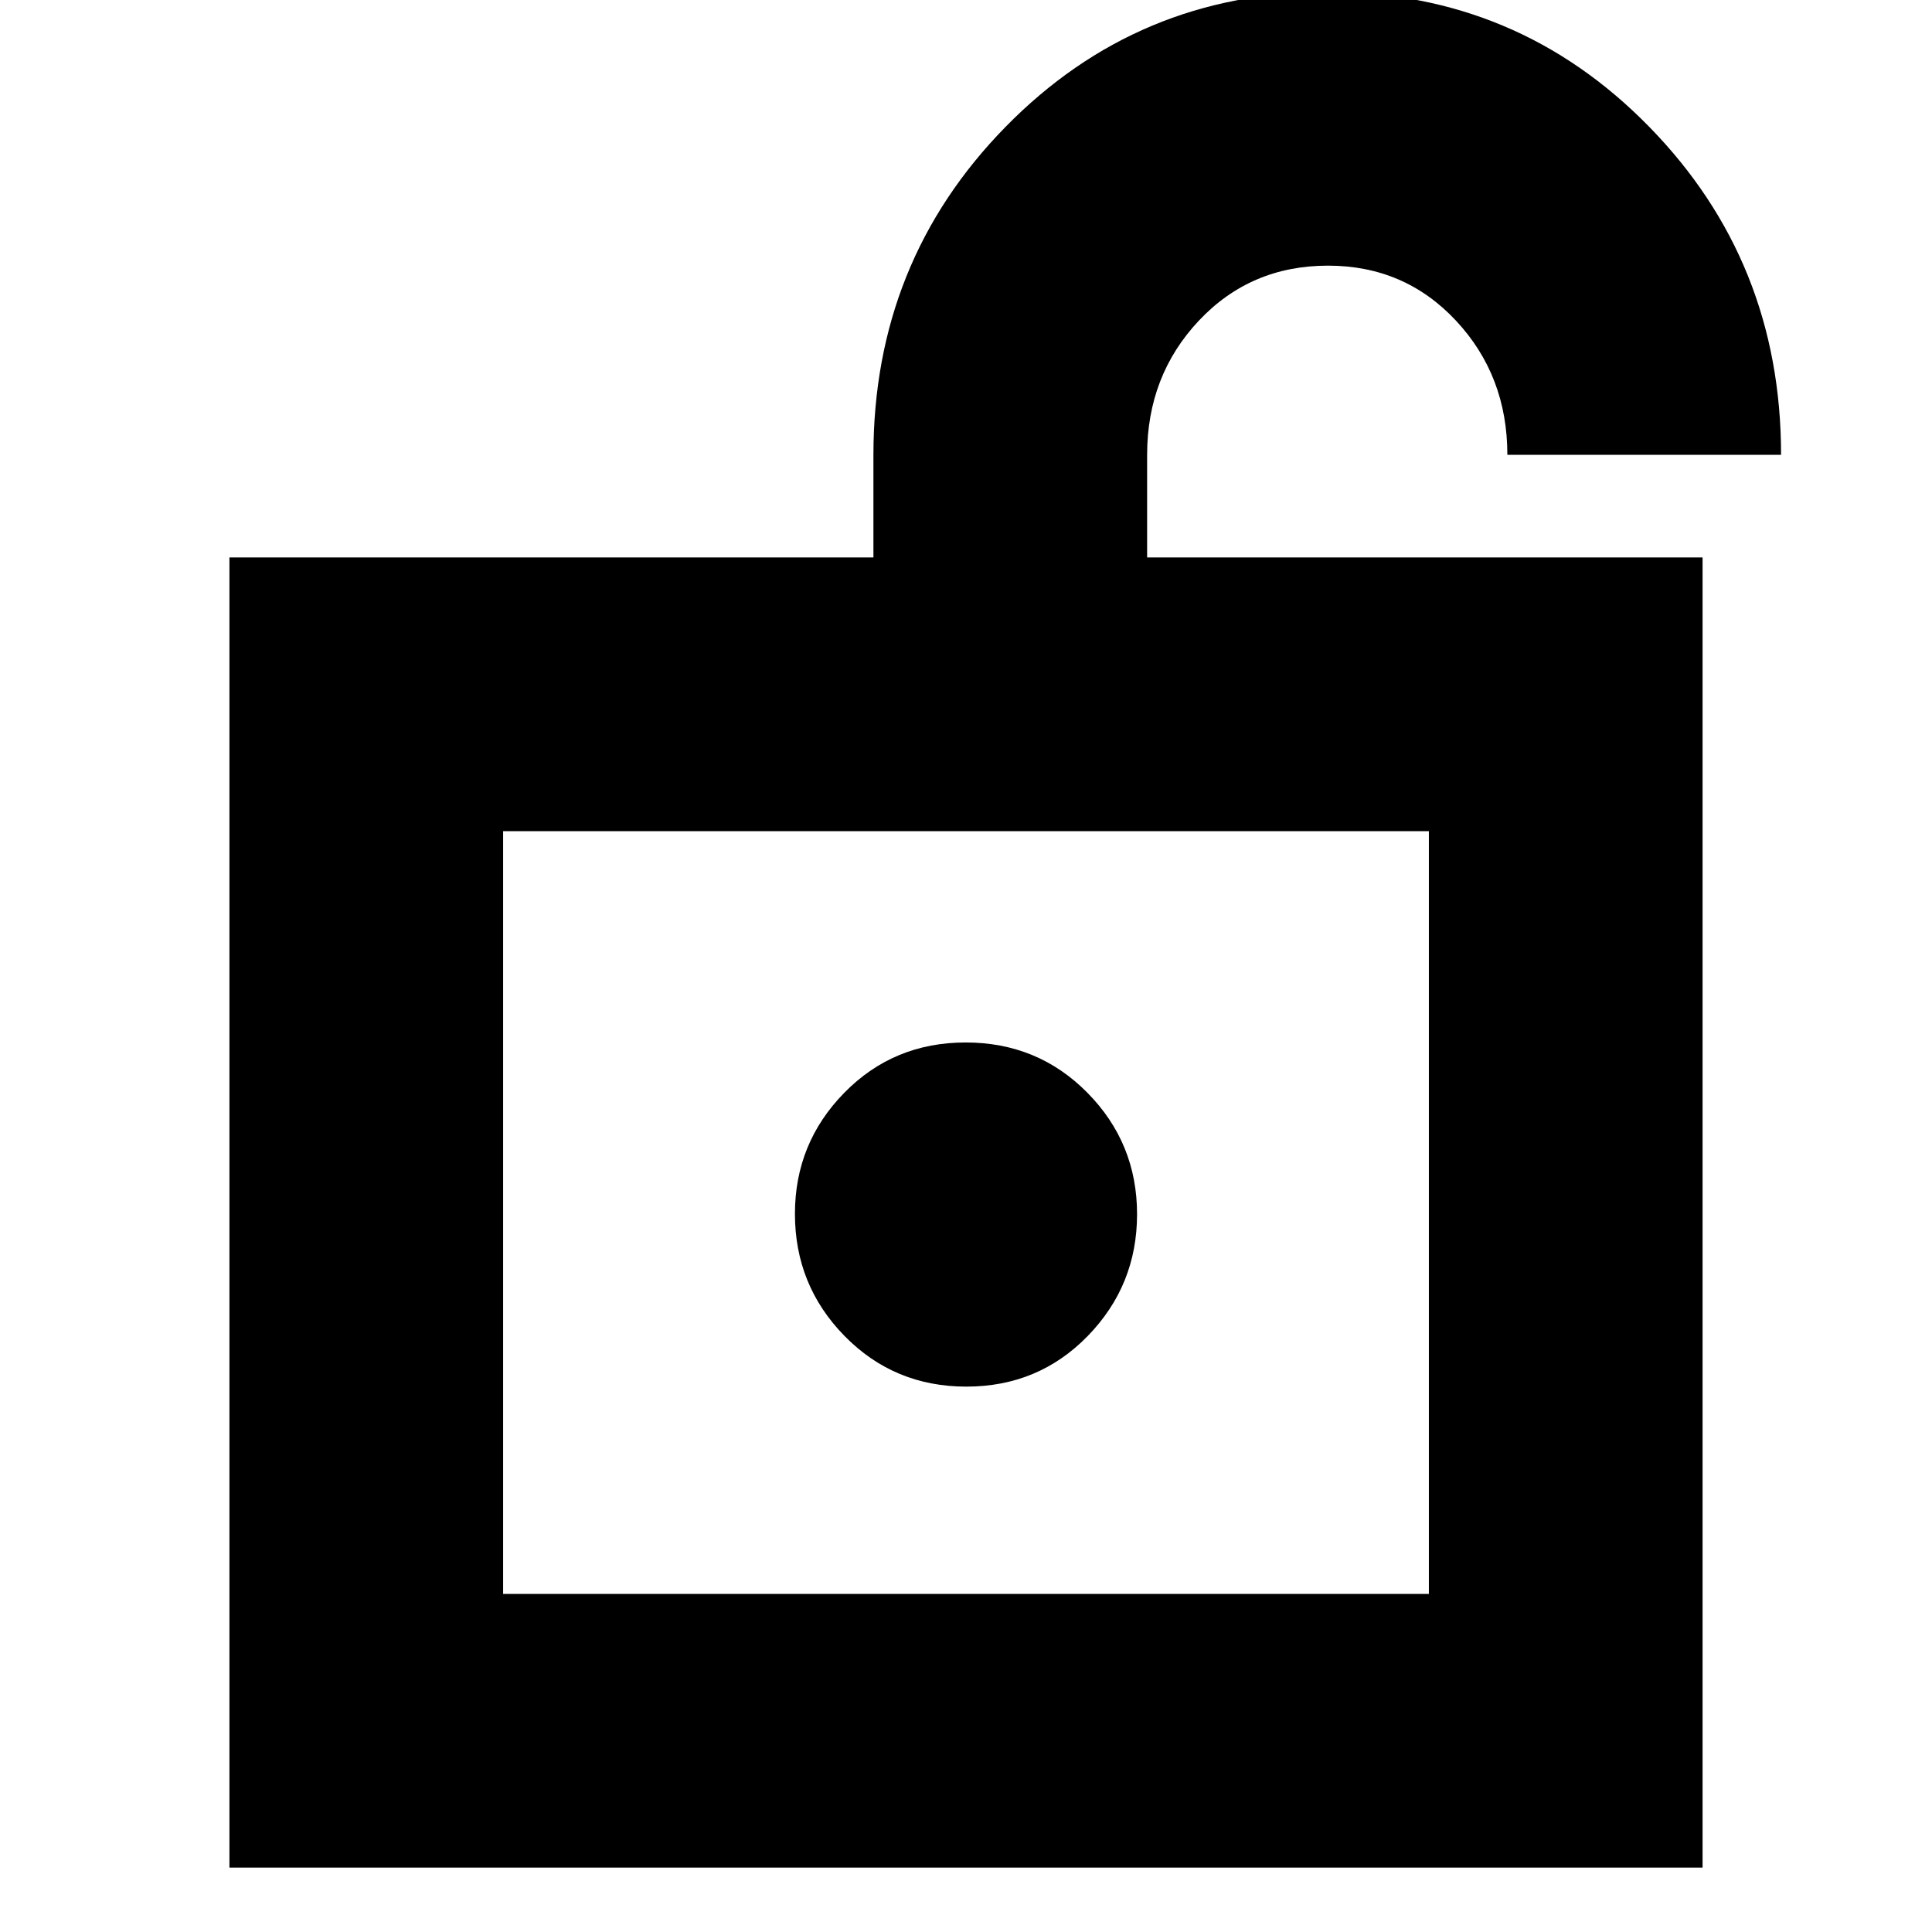<svg xmlns="http://www.w3.org/2000/svg" height="24" viewBox="0 -960 960 960" width="24"><path d="M250-168h460v-379H250v379Zm230.159-103Q516-271 540.5-296.164q24.5-25.163 24.5-60.5Q565-392 540.341-417q-24.66-25-60.5-25Q444-442 419.5-416.984 395-391.969 395-356.841q0 35.541 24.659 60.691 24.66 25.15 60.5 25.15ZM250-168v-379 379ZM114-32v-651h320v-51q0-96 65.69-163t159.978-67q94.288 0 159.81 67T885-734H749q0-39.333-25.534-66.667Q697.931-828 659.882-828q-38.465 0-64.174 27.333Q570-773.333 570-734v51h276v651H114Z"/></svg>